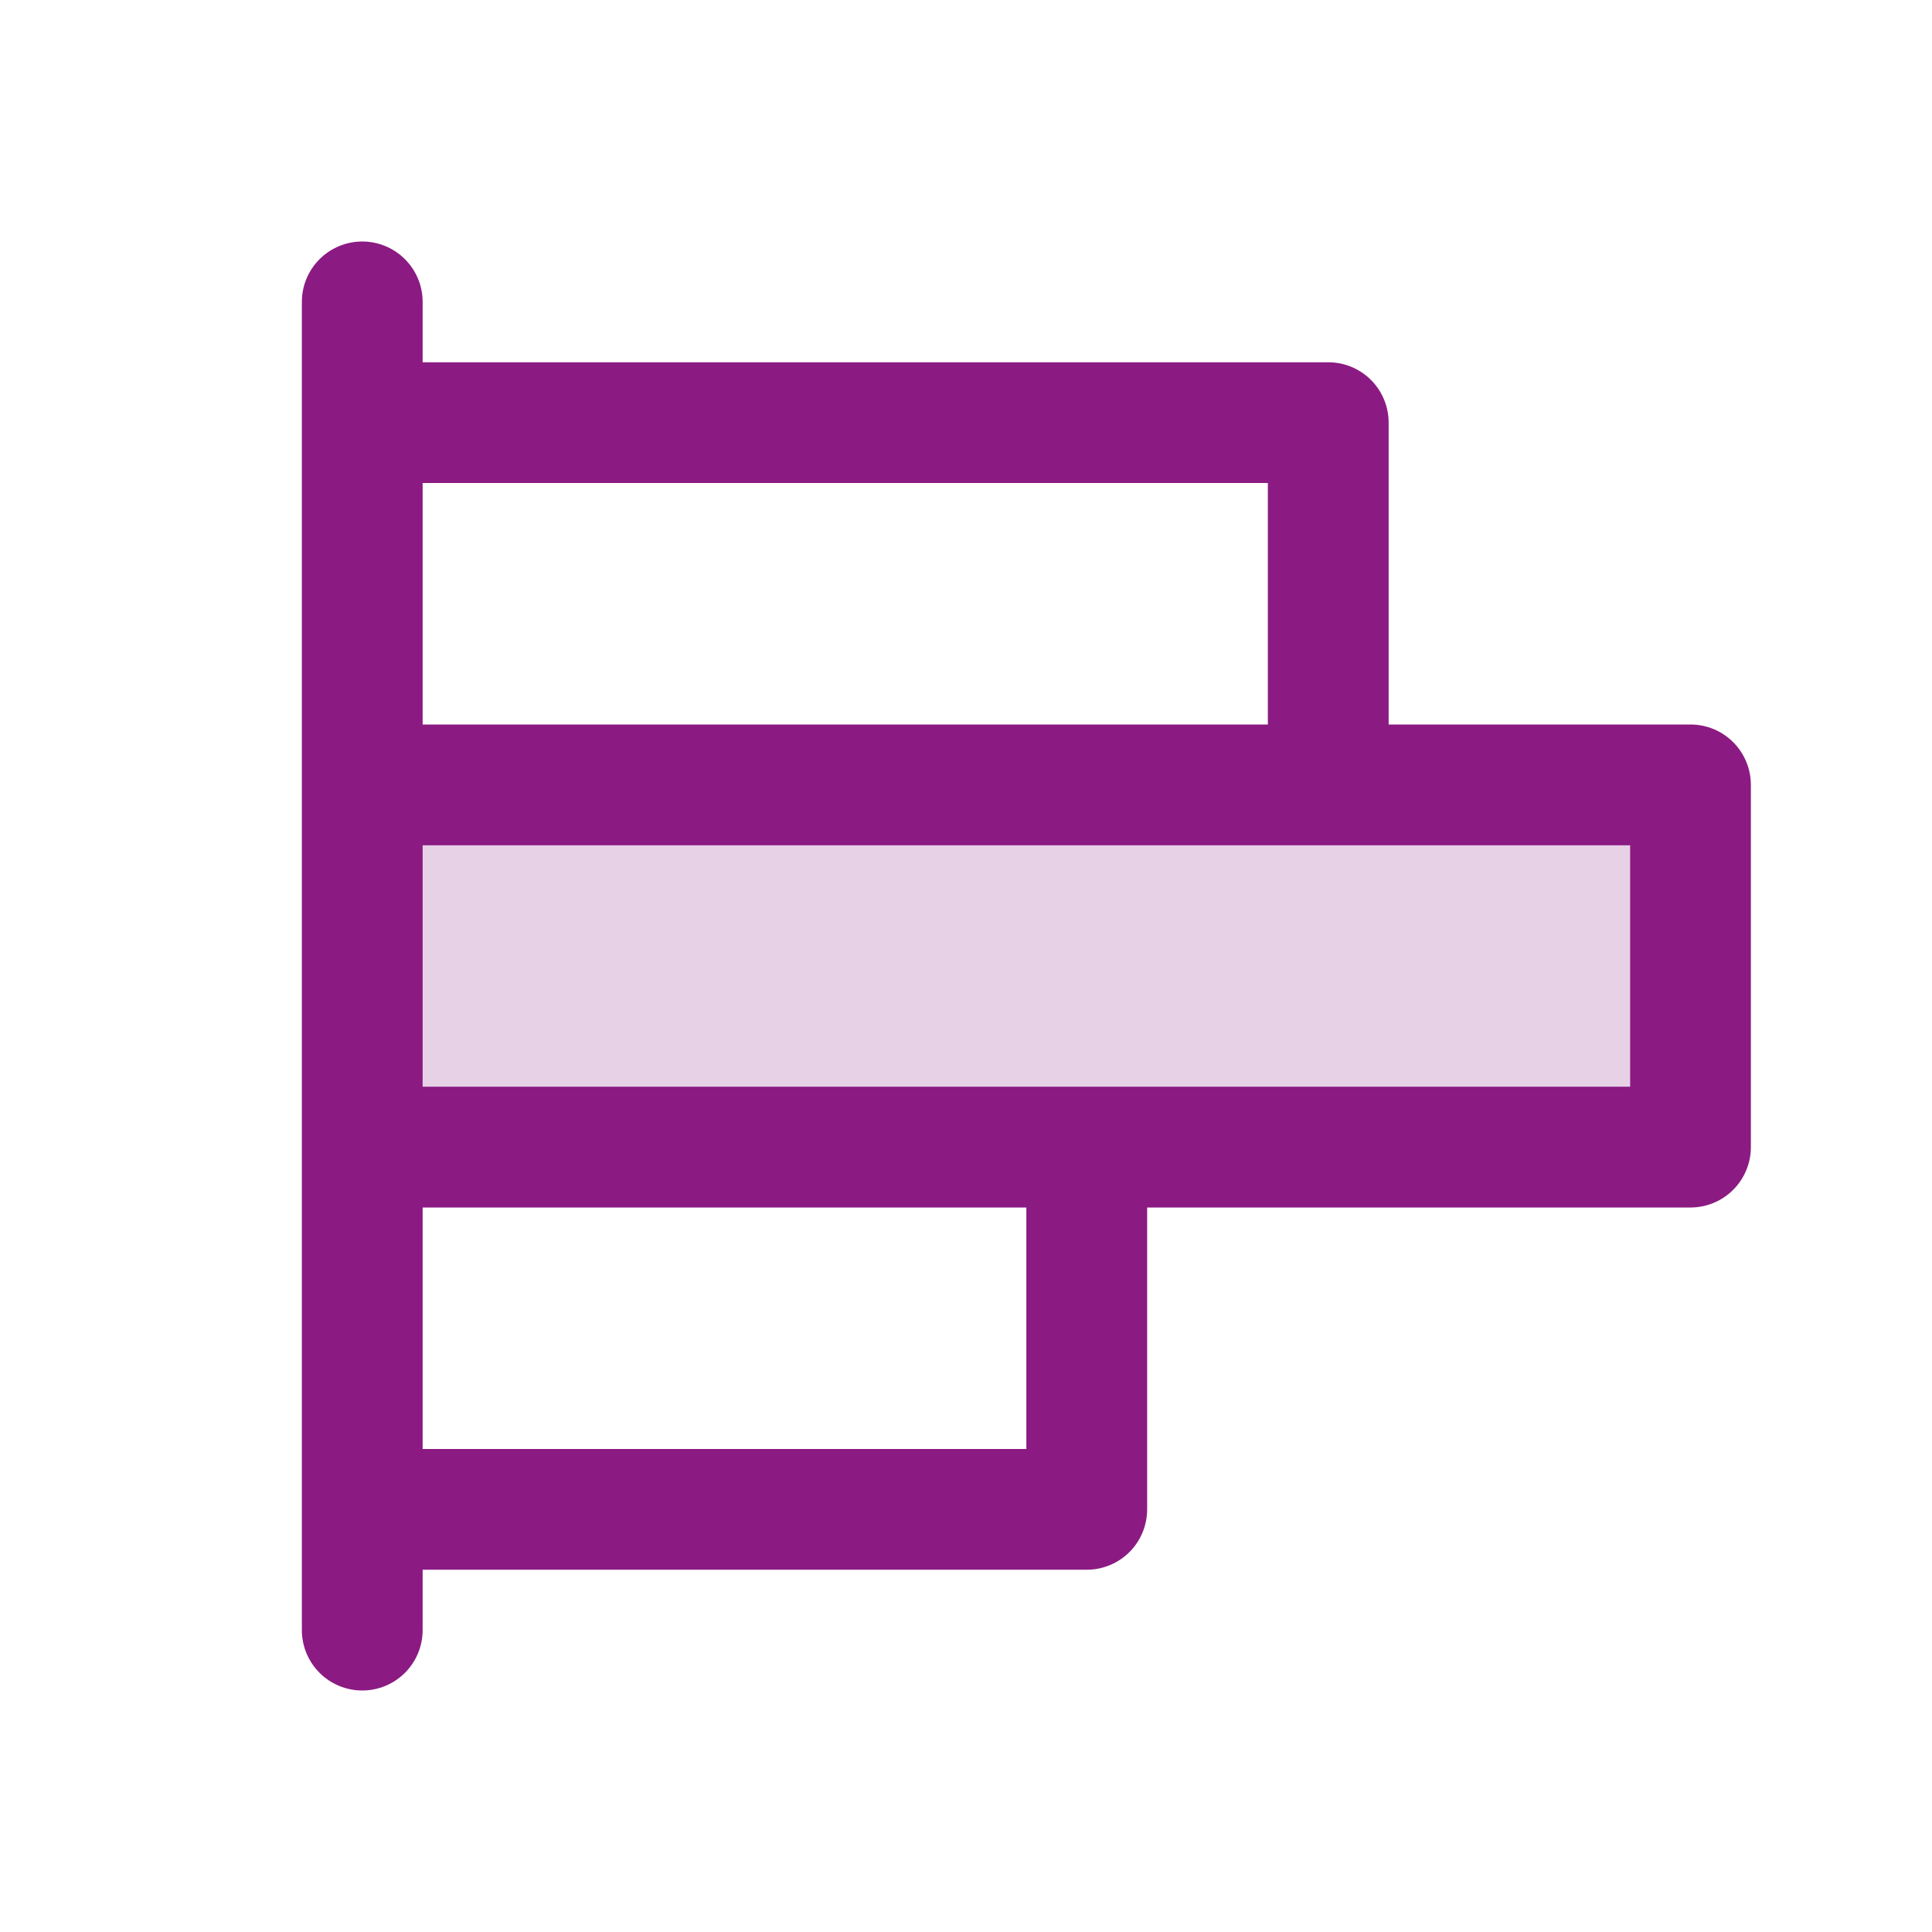 <svg width="45" height="45" viewBox="0 0 45 45" fill="none" xmlns="http://www.w3.org/2000/svg">
<path opacity="0.2" d="M39.375 18.281V26.719H8.438V18.281H39.375Z" fill="#8B1A83"/>
<path d="M39.375 16.875H32.344V9.844C32.344 9.471 32.196 9.113 31.932 8.849C31.668 8.586 31.311 8.438 30.938 8.438H9.844V7.031C9.844 6.658 9.696 6.301 9.432 6.037C9.168 5.773 8.81 5.625 8.438 5.625C8.065 5.625 7.707 5.773 7.443 6.037C7.179 6.301 7.031 6.658 7.031 7.031V37.969C7.031 38.342 7.179 38.699 7.443 38.963C7.707 39.227 8.065 39.375 8.438 39.375C8.81 39.375 9.168 39.227 9.432 38.963C9.696 38.699 9.844 38.342 9.844 37.969V36.562H25.312C25.686 36.562 26.043 36.414 26.307 36.151C26.571 35.887 26.719 35.529 26.719 35.156V28.125H39.375C39.748 28.125 40.106 27.977 40.369 27.713C40.633 27.449 40.781 27.092 40.781 26.719V18.281C40.781 17.908 40.633 17.551 40.369 17.287C40.106 17.023 39.748 16.875 39.375 16.875ZM29.531 11.25V16.875H9.844V11.25H29.531ZM23.906 33.75H9.844V28.125H23.906V33.75ZM37.969 25.312H9.844V19.688H37.969V25.312Z" fill="#8B1A83"/>
</svg>
